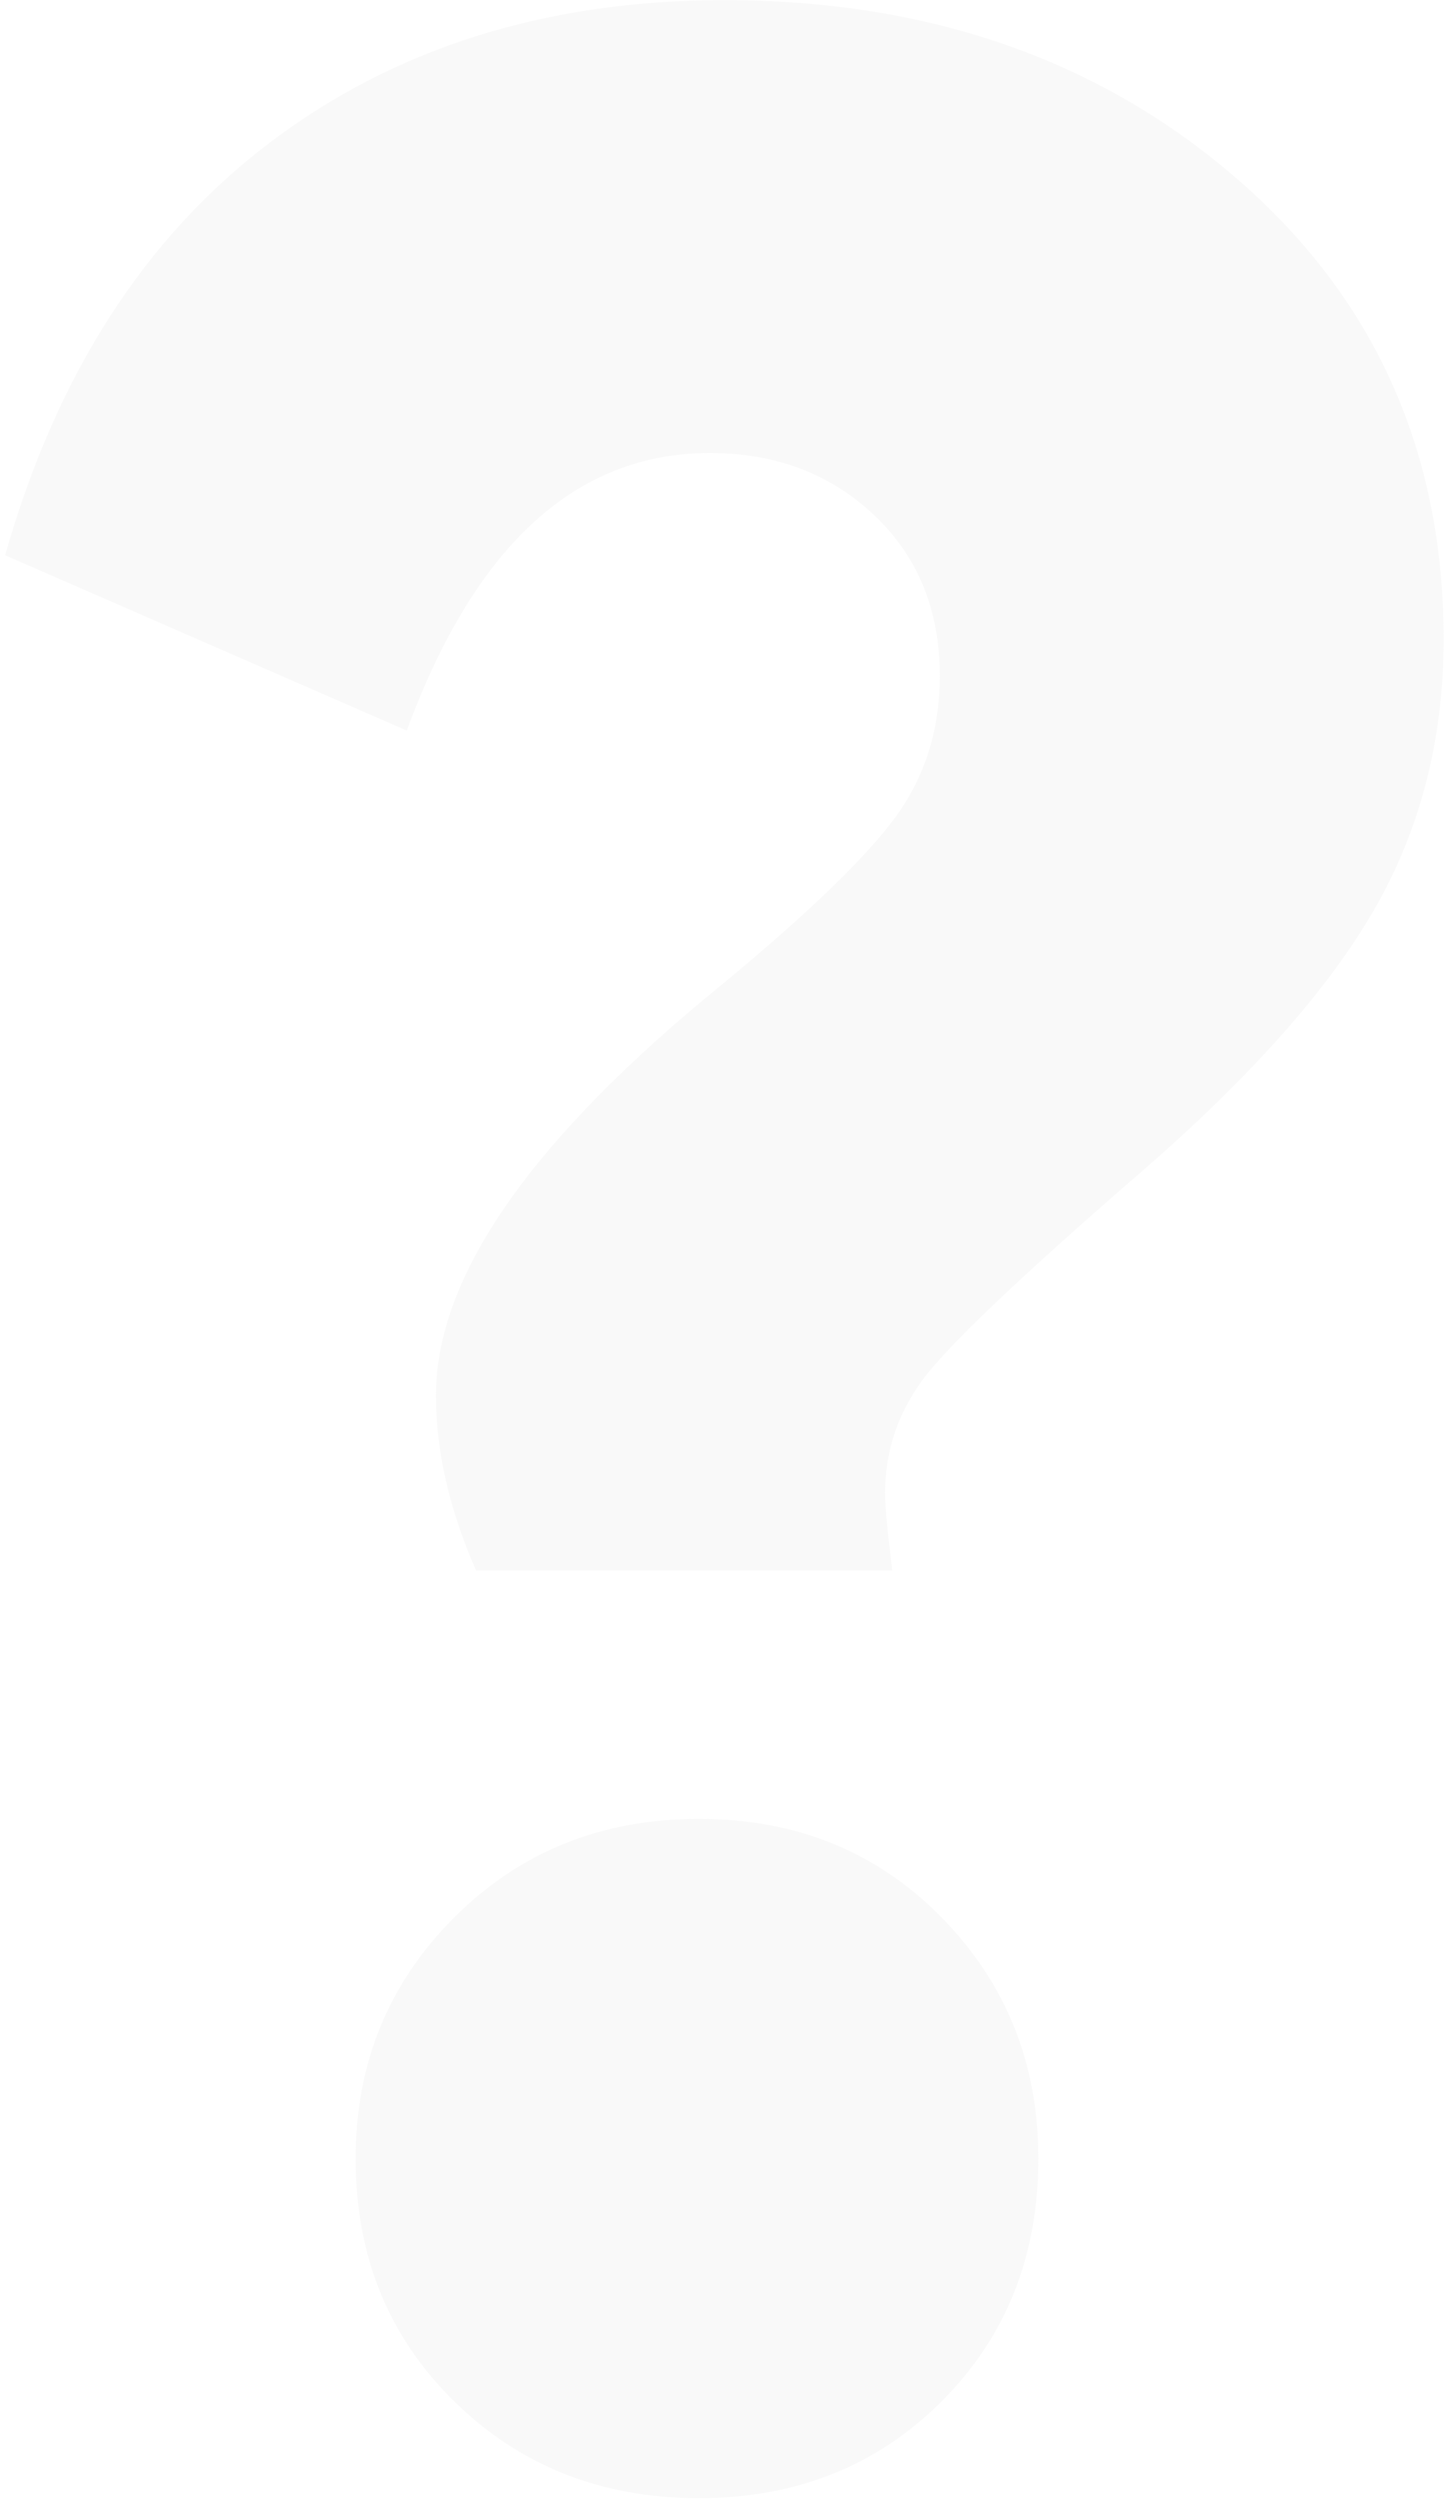 <svg xmlns="http://www.w3.org/2000/svg" width="221" height="382" viewBox="0 0 221 382"><path fill="#C1C1C1" d="M1002.628,2095.18 C1002.628,2076.952 1017.322,2055.934 1046.71,2032.126 C1059.73,2021.338 1068.472,2012.875 1072.936,2006.737 C1077.4,2000.599 1079.632,1993.438 1079.632,1985.254 C1079.632,1975.21 1076.284,1967.026 1069.588,1960.702 C1062.892,1954.378 1054.522,1951.216 1044.478,1951.216 C1024.018,1951.216 1008.58,1965.352 998.164,1993.624 L936.784,1966.84 C944.596,1939.312 958.081,1918.294 977.239,1903.786 C996.397,1889.278 1019.554,1882.024 1046.71,1882.024 C1077.958,1882.024 1104.091,1891.138 1125.109,1909.366 C1146.127,1927.594 1156.636,1951.03 1156.636,1979.674 C1156.636,1994.926 1153.102,2008.69 1146.034,2020.966 C1138.966,2033.242 1127.062,2046.634 1110.322,2061.142 C1093.582,2075.65 1082.887,2085.694 1078.237,2091.274 C1073.587,2096.854 1071.262,2103.178 1071.262,2110.246 C1071.262,2112.106 1071.634,2116.012 1072.378,2121.964 L1008.766,2121.964 C1004.674,2112.664 1002.628,2103.736 1002.628,2095.18 Z M990.352,2211.802 C990.352,2197.294 995.374,2185.018 1005.418,2174.974 C1015.462,2164.93 1027.924,2159.908 1042.804,2159.908 C1057.684,2159.908 1070.053,2164.93 1079.911,2174.974 C1089.769,2185.018 1094.698,2197.294 1094.698,2211.802 C1094.698,2226.682 1089.769,2239.051 1079.911,2248.909 C1070.053,2258.767 1057.684,2263.696 1042.804,2263.696 C1027.924,2263.696 1015.462,2258.767 1005.418,2248.909 C995.374,2239.051 990.352,2226.682 990.352,2211.802 Z" opacity=".1" transform="translate(-936 -1882)"/></svg>